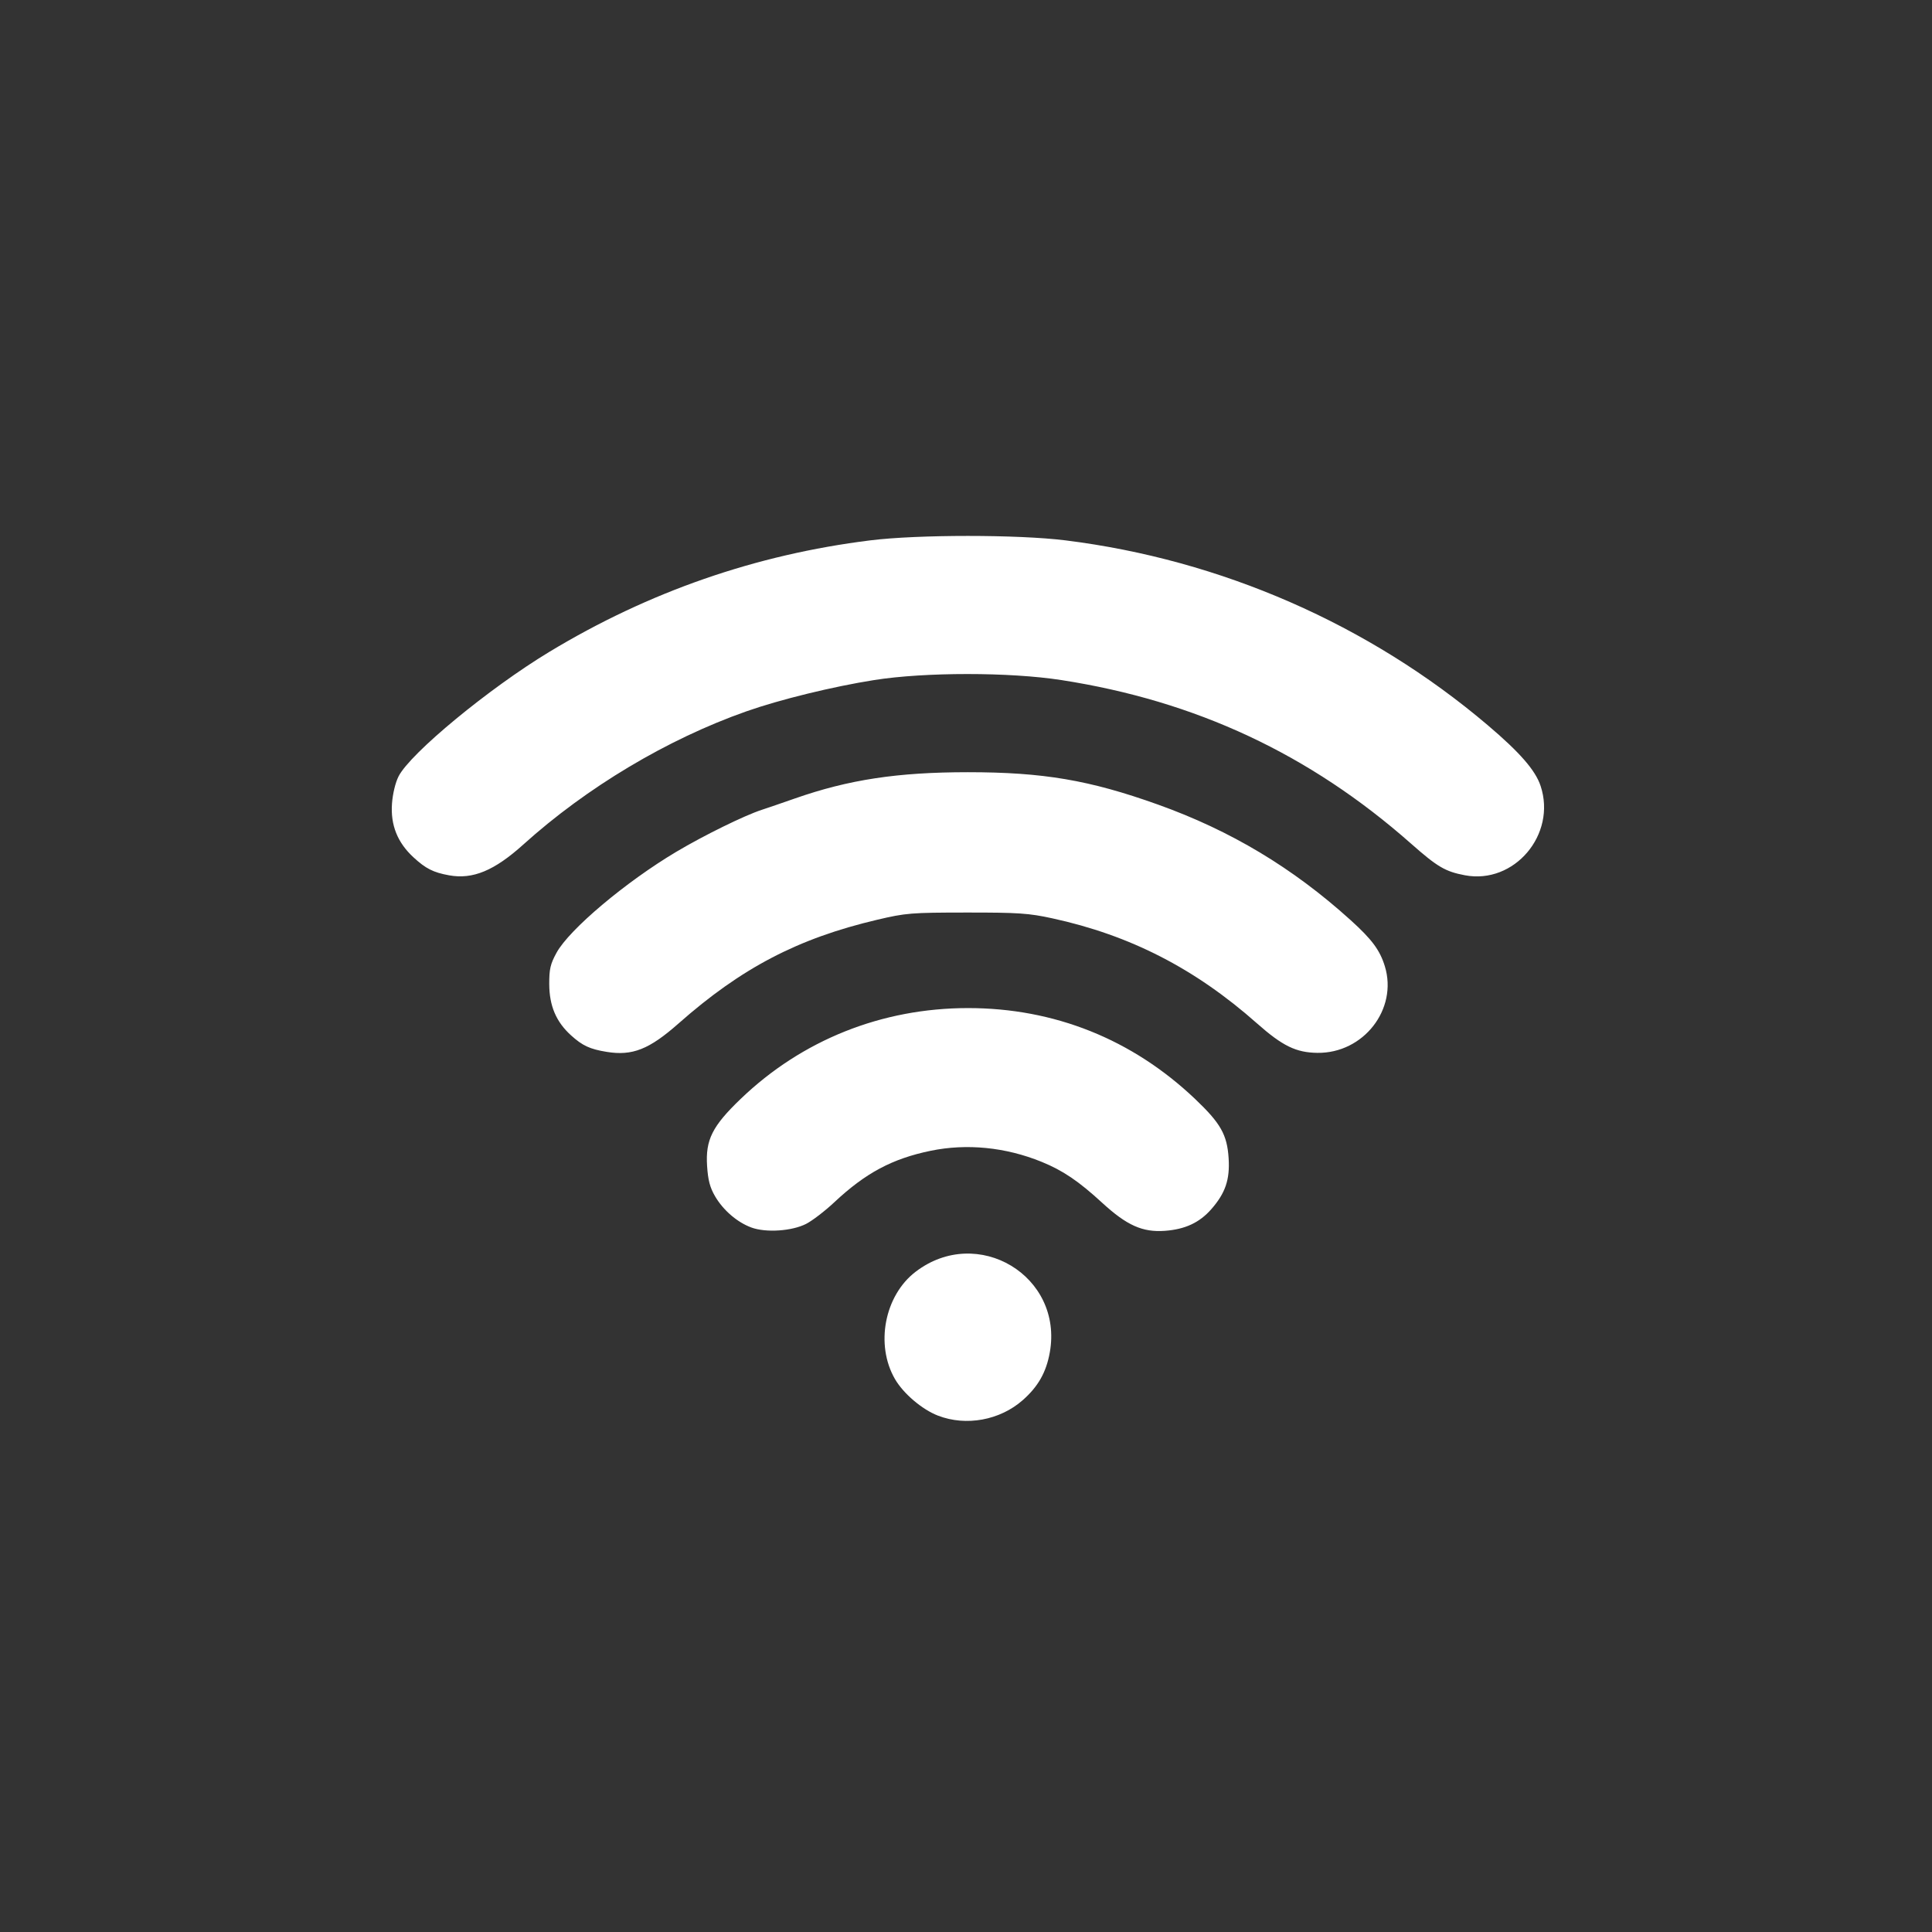 <?xml version="1.0" encoding="UTF-8" standalone="no"?>
<!-- Created with Inkscape (http://www.inkscape.org/) -->

<svg
   width="500"
   height="500"
   viewBox="0 0 132.292 132.292"
   version="1.1"
   id="svg1"
   inkscape:version="1.4.2 (ebf0e940d0, 2025-05-08)"
   sodipodi:docname="wifi-inactive.svg"
   xml:space="preserve"
   xmlns:inkscape="http://www.inkscape.org/namespaces/inkscape"
   xmlns:sodipodi="http://sodipodi.sourceforge.net/DTD/sodipodi-0.dtd"
   xmlns="http://www.w3.org/2000/svg"
   xmlns:svg="http://www.w3.org/2000/svg"><rect x="0" y="0" width="132.292" height="132.292" fill="#333333" stroke="none"/><sodipodi:namedview
     id="namedview1"
     pagecolor="#ffffff"
     bordercolor="#000000"
     borderopacity="0.25"
     inkscape:showpageshadow="2"
     inkscape:pageopacity="0.0"
     inkscape:pagecheckerboard="true"
     inkscape:deskcolor="#d1d1d1"
     inkscape:document-units="px"
     showgrid="true"
     showguides="true"
     inkscape:zoom="1.8384776"
     inkscape:cx="227.90595"
     inkscape:cy="257.00612"
     inkscape:window-width="1874"
     inkscape:window-height="952"
     inkscape:window-x="0"
     inkscape:window-y="0"
     inkscape:window-maximized="1"
     inkscape:current-layer="layer2"><inkscape:grid
       id="grid1"
       units="px"
       originx="0"
       originy="0"
       spacingx="0.265"
       spacingy="0.265"
       empcolor="#0099e5"
       empopacity="0.302"
       color="#0099e5"
       opacity="0.149"
       empspacing="5"
       enabled="true"
       visible="true" /><sodipodi:guide
       position="26.458,134.442"
       orientation="-1,0"
       id="guide1"
       inkscape:locked="false"
       inkscape:label=""
       inkscape:color="rgb(0,134,229)" /><sodipodi:guide
       position="105.833,119.985"
       orientation="-1,0"
       id="guide2"
       inkscape:locked="false"
       inkscape:label=""
       inkscape:color="rgb(0,134,229)" /><sodipodi:guide
       position="66.146,84.667"
       orientation="1,0"
       id="guide5"
       inkscape:locked="false" /><sodipodi:guide
       position="-23.812,105.833"
       orientation="0,-1"
       id="guide6"
       inkscape:locked="false" /><sodipodi:guide
       position="-18.521,26.458"
       orientation="0,-1"
       id="guide7"
       inkscape:locked="false" /><sodipodi:guide
       position="24.247,85.99"
       orientation="0,1"
       id="guide8"
       inkscape:locked="false"
       inkscape:label=""
       inkscape:color="rgb(0,134,229)" /><sodipodi:guide
       position="34.078,66.146"
       orientation="0,1"
       id="guide9"
       inkscape:locked="false"
       inkscape:label=""
       inkscape:color="rgb(0,134,229)" /><sodipodi:guide
       position="62.411,46.302"
       orientation="0,1"
       id="guide10"
       inkscape:locked="false"
       inkscape:label=""
       inkscape:color="rgb(0,134,229)" /><sodipodi:guide
       position="87.312,46.302"
       orientation="1,0"
       id="guide11"
       inkscape:locked="false" /><sodipodi:guide
       position="44.979,55.562"
       orientation="1,0"
       id="guide12"
       inkscape:locked="false" /></sodipodi:namedview><defs
     id="defs1" /><g
     inkscape:label="Layer 1"
     inkscape:groupmode="layer"
     id="layer1"
     sodipodi:insensitive="true"
     style="display:none"><g
       id="circle13"
       style="opacity:1"><path
         style="baseline-shift:baseline;display:inline;overflow:visible;vector-effect:none;fill:#0077b3;fill-opacity:0.3;fill-rule:evenodd;stroke-width:0.936;stroke-linecap:round;stroke-linejoin:round;paint-order:markers fill stroke;enable-background:accumulate;stop-color:#000000;stop-opacity:1"
         d="M 64.417,8.259 C 56.689,8.476 48.892,10.341 41.866,13.583 32.218,17.976 23.878,25.134 18.007,33.952 12.981,41.423 9.758,50.041 8.659,58.968 7.756,66.136 8.227,73.538 10.024,80.523 c 2.926,11.524 9.535,22.062 18.613,29.742 8.399,7.165 18.824,11.792 29.775,13.262 5.852,0.802 11.982,0.653 17.8,-0.362 12.374,-2.133 24.061,-8.533 32.575,-17.816 8.679,-9.37 14.086,-21.797 15.101,-34.408 C 124.967,58.2 121.656,45.096 114.586,34.371 110.703,28.446 105.692,23.229 99.957,19.143 91.474,13.043 81.297,9.22 70.782,8.432 68.665,8.26 66.54,8.213 64.417,8.259 Z"
         id="path17" /><path
         style="baseline-shift:baseline;display:inline;overflow:visible;vector-effect:none;fill:#0077b3;fill-opacity:0.9;fill-rule:evenodd;stroke-linecap:round;stroke-linejoin:round;paint-order:markers fill stroke;enable-background:accumulate;stop-color:#000000;stop-opacity:1"
         d="M 64.213,0.311 A 3.969,3.969 0 0 0 64.188,0.312 c -8.812,0.248 -17.635,2.36 -25.623,6.045 -0.002,8.425e-4 -0.004,0.001 -0.006,0.002 C 27.562,11.371 18.105,19.496 11.424,29.535 c -7.93e-4,0.001 -0.001,0.003 -0.002,0.004 -5.711,8.499 -9.368,18.283 -10.619,28.439 -8.102e-5,6.43e-4 8.099e-5,0.001 0,0.002 -4.0666e-4,0.003 -0.002,0.006 -0.002,0.01 C -0.225,66.153 0.31,74.545 2.355,82.5 c 3.335,13.129 10.82,25.071 21.148,33.818 0.003,0.002 0.005,0.004 0.008,0.006 0.001,0.001 0.003,0.003 0.004,0.004 9.558,8.154 21.382,13.402 33.83,15.076 6.682,0.916 13.614,0.746 20.227,-0.408 14.113,-2.434 27.339,-9.683 37.041,-20.264 9.892,-10.689 16.003,-24.742 17.164,-39.125 v -0.006 c 1.228,-14.524 -2.521,-29.372 -10.576,-41.598 C 116.782,23.259 111.098,17.337 104.564,12.68 94.926,5.75 83.39,1.408 71.404,0.508 68.993,0.312 66.592,0.259 64.213,0.311 Z m 0.172,7.938 h 0.002 c 2.15,-0.047 4.284,4.623e-4 6.389,0.172 a 3.969,3.969 0 0 0 0.025,0.002 C 81.268,9.207 91.466,13.034 99.943,19.133 a 3.969,3.969 0 0 0 0.014,0.01 c 5.715,4.074 10.736,9.302 14.611,15.219 a 3.969,3.969 0 0 0 0.006,0.01 c 7.048,10.697 10.37,23.856 9.295,36.566 a 3.969,3.969 0 0 0 -0.002,0.016 c -1.011,12.563 -6.446,25.063 -15.086,34.396 a 3.969,3.969 0 0 0 -0.014,0.014 c -8.485,9.257 -20.223,15.688 -32.543,17.812 a 3.969,3.969 0 0 0 -0.01,0 c -5.813,1.016 -11.975,1.162 -17.791,0.365 a 3.969,3.969 0 0 0 -0.01,-0.002 C 47.476,122.07 37.036,117.433 28.656,110.281 a 3.969,3.969 0 0 0 -0.012,-0.012 C 19.589,102.604 12.962,92.03 10.045,80.535 a 3.969,3.969 0 0 0 -0.004,-0.012 C 8.248,73.551 7.777,66.126 8.678,58.971 a 3.969,3.969 0 0 0 0.002,-0.012 C 9.777,50.045 13.001,41.417 18.02,33.953 a 3.969,3.969 0 0 0 0.01,-0.016 C 23.889,25.132 32.244,17.959 41.855,13.58 a 3.969,3.969 0 0 0 0.02,-0.008 C 48.883,10.337 56.701,8.468 64.385,8.248 Z"
         id="path18" /></g></g><g
     inkscape:groupmode="layer"
     id="layer2"
     inkscape:label="Layer 2"><path
       style="fill:#ffffff;fill-opacity:1;stroke-width:0.663"
       d="m 64.231,96.936 c -1.086,-0.418 -2.369,-1.507 -2.947,-2.503 -1.365,-2.351 -0.718,-5.723 1.411,-7.35 4.244,-3.244 10.124,0.29 9.189,5.522 -0.243,1.361 -0.799,2.342 -1.853,3.27 -1.565,1.378 -3.877,1.801 -5.799,1.061 z M 51.443,84.05 c -0.965,-0.357 -1.918,-1.177 -2.477,-2.131 -0.353,-0.603 -0.486,-1.107 -0.549,-2.088 -0.114,-1.783 0.354,-2.717 2.3,-4.585 4.203,-4.035 9.661,-6.216 15.56,-6.219 5.912,-0.003 11.248,2.132 15.552,6.22 1.754,1.666 2.197,2.447 2.3,4.061 0.094,1.463 -0.222,2.392 -1.191,3.495 -0.806,0.918 -1.794,1.377 -3.18,1.477 -1.526,0.11 -2.602,-0.372 -4.285,-1.918 -1.618,-1.487 -2.694,-2.214 -4.152,-2.808 -2.463,-1.002 -5.121,-1.266 -7.598,-0.755 -2.631,0.544 -4.452,1.517 -6.593,3.523 -0.638,0.598 -1.507,1.265 -1.93,1.481 -0.976,0.499 -2.762,0.616 -3.758,0.247 z m -9.906,-12.025 c -1.146,-0.187 -1.65,-0.42 -2.43,-1.125 -1.023,-0.924 -1.491,-2.02 -1.498,-3.511 -0.004,-1.029 0.076,-1.378 0.499,-2.151 0.874,-1.598 4.741,-4.855 8.213,-6.919 1.887,-1.121 4.645,-2.476 5.83,-2.863 0.386,-0.126 1.412,-0.478 2.281,-0.782 3.68,-1.289 7.034,-1.798 11.842,-1.798 5.161,0 8.333,0.54 13.016,2.216 4.985,1.784 9.231,4.331 13.189,7.91 1.464,1.324 2.005,2.053 2.345,3.156 0.905,2.939 -1.459,5.977 -4.618,5.935 -1.463,-0.019 -2.387,-0.471 -4.136,-2.019 -4.233,-3.749 -8.682,-6.033 -14.007,-7.191 -1.622,-0.353 -2.324,-0.4 -5.877,-0.398 -3.809,0.003 -4.153,0.03 -6.138,0.498 -5.412,1.275 -9.28,3.296 -13.582,7.095 -2.015,1.78 -3.166,2.235 -4.929,1.947 z M 30.748,59.936 c -1.077,-0.195 -1.596,-0.457 -2.435,-1.231 -1.097,-1.011 -1.577,-2.211 -1.472,-3.678 0.048,-0.672 0.235,-1.445 0.45,-1.867 0.811,-1.587 6.186,-6.024 10.335,-8.531 6.804,-4.111 14.134,-6.656 21.971,-7.629 3.255,-0.404 10.1,-0.404 13.354,0 10.658,1.324 20.787,5.755 28.913,12.65 2.209,1.874 3.272,3.094 3.627,4.165 1.105,3.327 -1.802,6.759 -5.183,6.118 -1.347,-0.255 -1.879,-0.568 -3.696,-2.173 -6.93,-6.121 -14.722,-9.765 -23.936,-11.193 -3.548,-0.55 -9.339,-0.551 -12.818,-0.001 -2.831,0.447 -6.469,1.338 -8.76,2.146 -5.407,1.906 -10.917,5.197 -15.263,9.115 -1.989,1.793 -3.461,2.404 -5.088,2.109 z"
       id="path1" /></g></svg>
